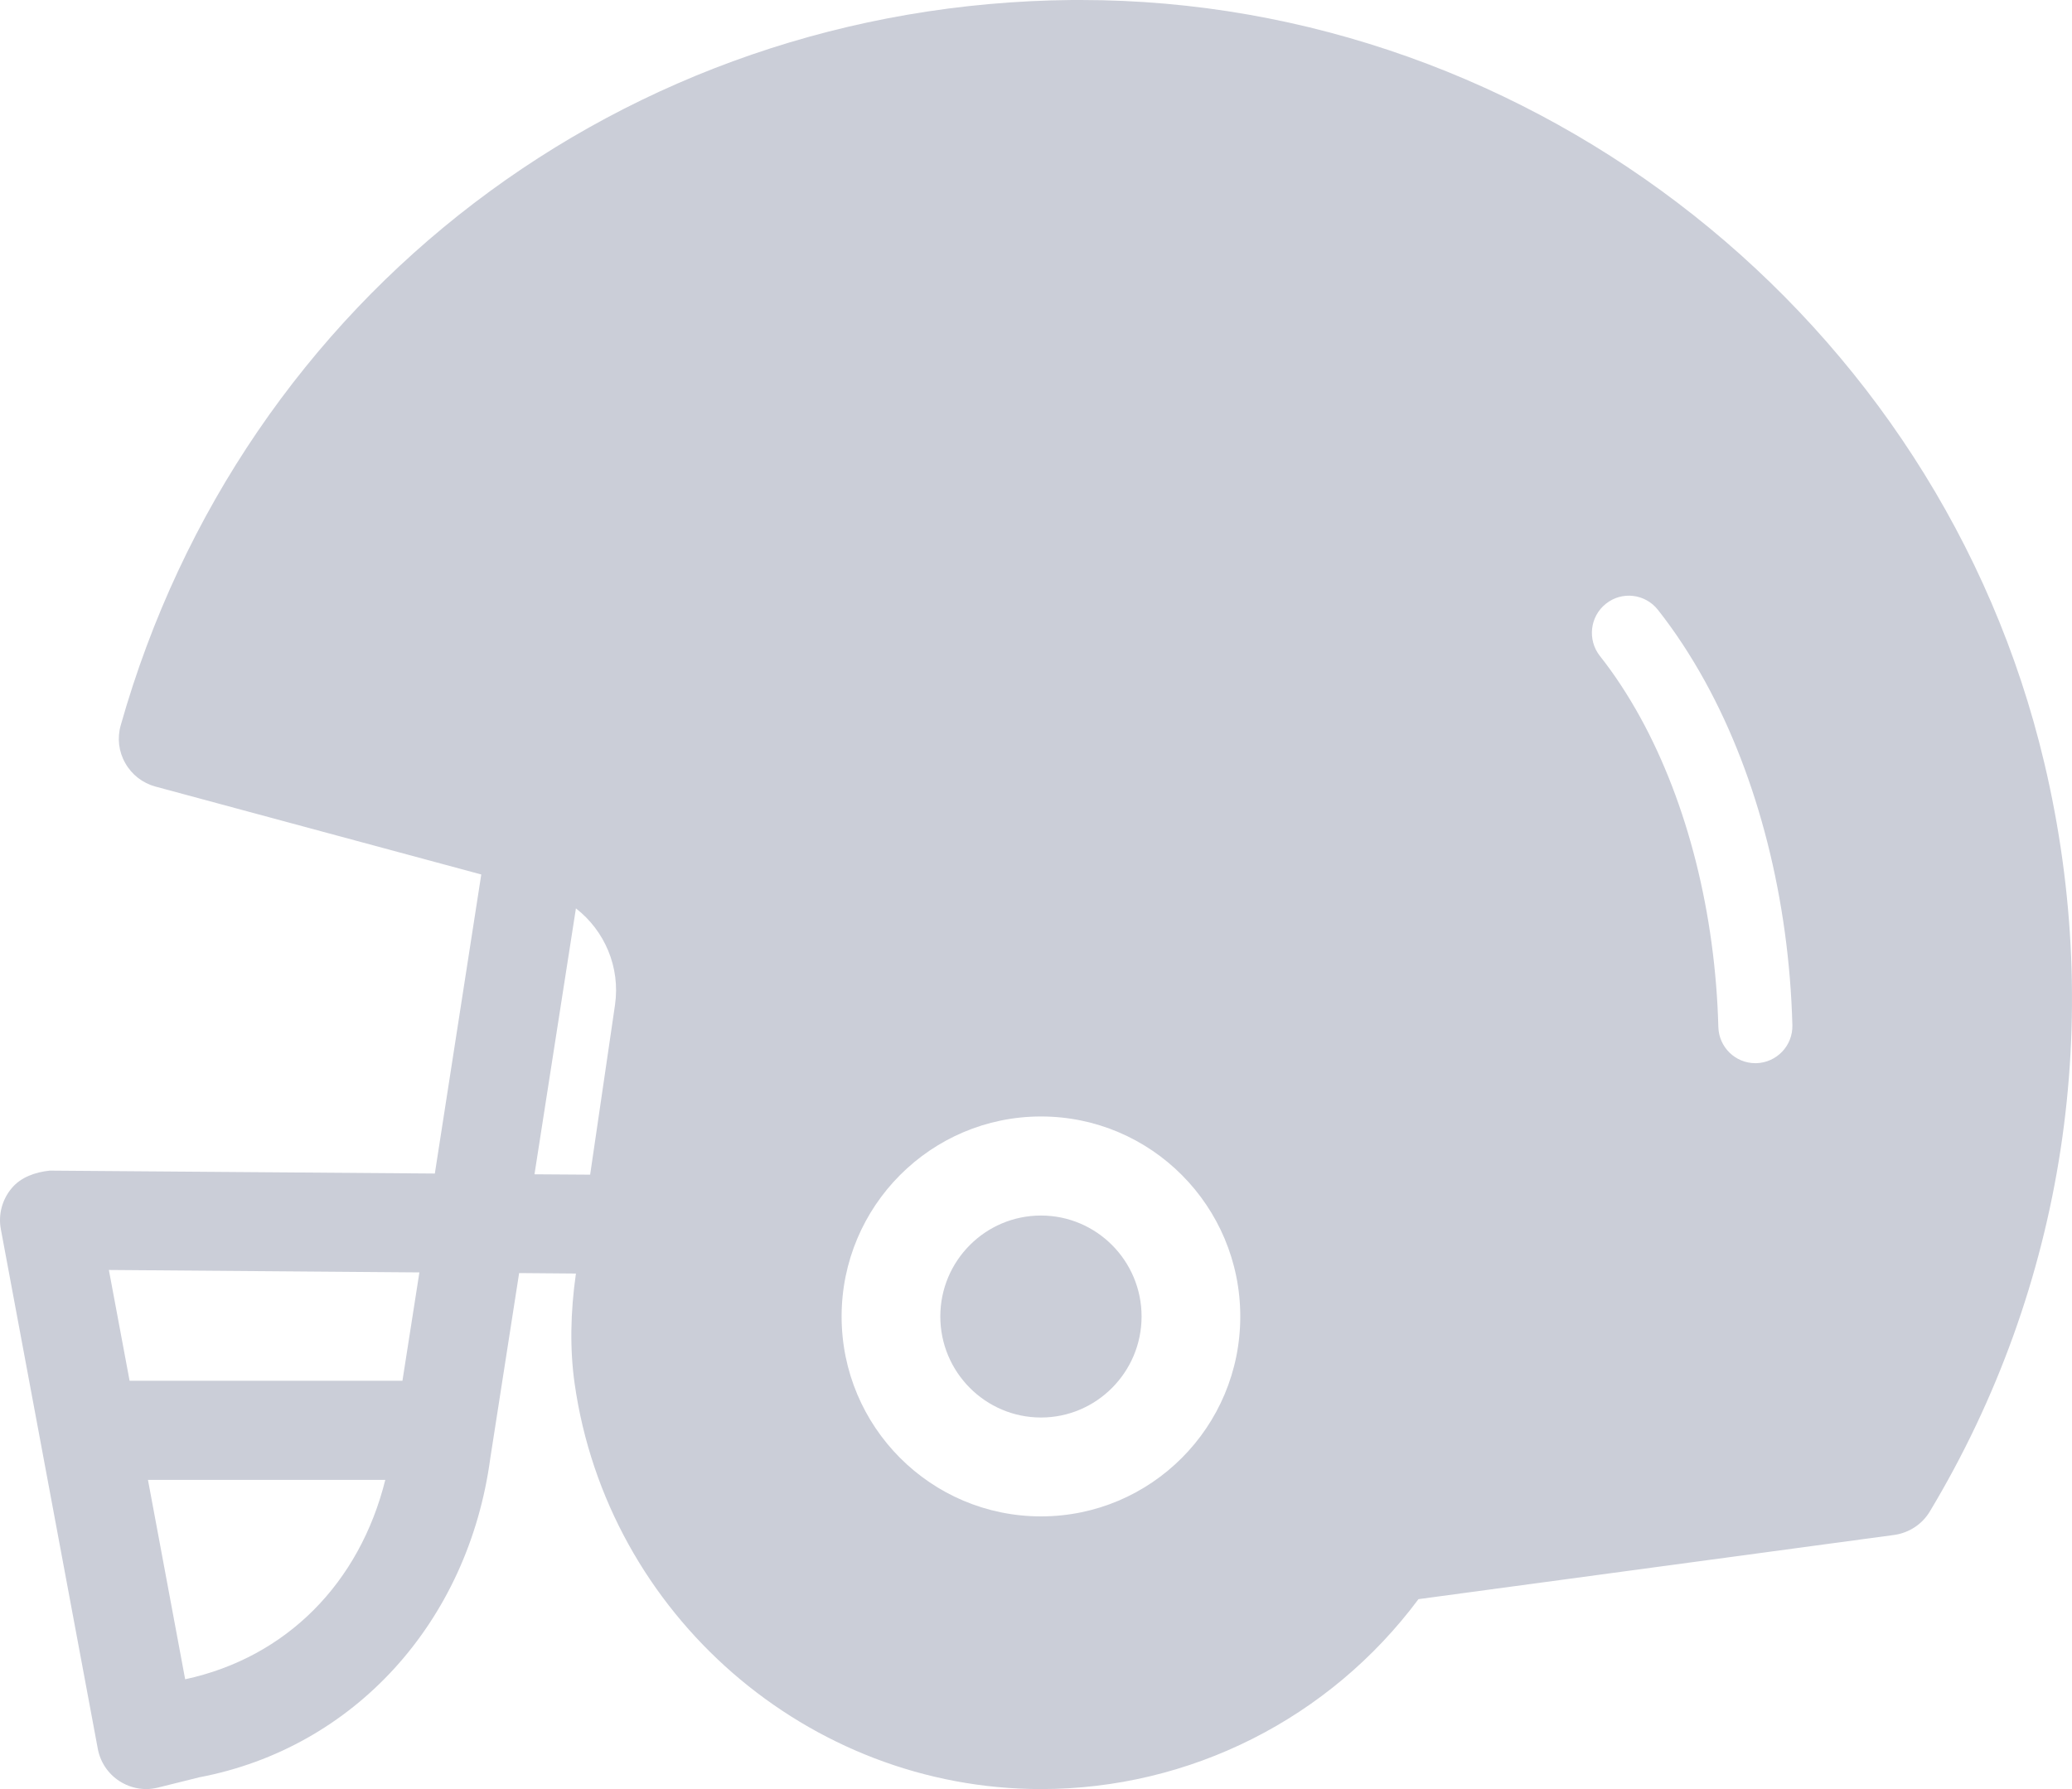 <?xml version="1.0" encoding="UTF-8"?>
<svg width="22px" height="19px" viewBox="0 0 22 19" version="1.1" xmlns="http://www.w3.org/2000/svg" xmlns:xlink="http://www.w3.org/1999/xlink">
    <title>美式足球备份@2x</title>
    <g id="控件" stroke="none" stroke-width="1" fill="none" fill-rule="evenodd">
        <g id="美足" transform="translate(0, -1)" fill="#CBCED8">
            <path d="M11.476,1 C16.299,1 20.592,4.393 21.706,9.102 C22.354,11.842 21.923,14.665 20.491,17.051 C20.41,17.187 20.27,17.279 20.113,17.301 L20.113,17.301 L15.061,17.983 C14.118,19.25 12.637,20 11.053,20 C8.577,20 6.449,18.147 6.101,15.692 C6.05,15.333 6.056,14.939 6.115,14.525 L6.115,14.525 L5.512,14.52 L5.206,16.485 C4.972,18.228 3.759,19.563 2.116,19.875 L2.116,19.875 L1.678,19.984 C1.637,19.994 1.594,20 1.552,20 C1.453,20 1.355,19.971 1.269,19.916 C1.148,19.838 1.064,19.713 1.038,19.57 L1.038,19.57 L0.009,14.054 C-0.02,13.9 0.022,13.741 0.123,13.62 C0.222,13.5 0.377,13.448 0.528,13.432 L0.528,13.432 L4.617,13.463 L5.11,10.287 L1.649,9.353 C1.514,9.316 1.399,9.227 1.33,9.104 C1.26,8.982 1.243,8.837 1.282,8.702 C2.573,4.139 6.631,1.044 11.38,1 L11.38,1 Z M4.091,16.716 L1.571,16.716 L1.966,18.834 C3.044,18.601 3.819,17.81 4.091,16.716 L4.091,16.716 Z M11.053,12.857 C9.884,12.857 8.936,13.809 8.936,14.981 C8.936,16.154 9.884,17.104 11.053,17.104 C12.222,17.104 13.169,16.154 13.169,14.981 C13.169,13.809 12.222,12.857 11.053,12.857 Z M11.053,13.909 C11.642,13.909 12.121,14.389 12.121,14.981 C12.121,15.572 11.642,16.054 11.053,16.054 C10.463,16.054 9.984,15.572 9.984,14.981 C9.984,14.389 10.463,13.909 11.053,13.909 Z M1.156,14.487 L1.376,15.664 L4.273,15.664 L4.453,14.513 L1.156,14.487 Z M6.115,10.647 L5.675,13.471 L6.266,13.475 L6.53,11.672 C6.588,11.27 6.419,10.883 6.115,10.647 L6.115,10.647 Z M17.603,7.476 C17.469,7.306 17.222,7.275 17.051,7.412 C16.881,7.547 16.853,7.795 16.987,7.966 C17.14,8.159 17.285,8.38 17.417,8.62 C17.919,9.534 18.213,10.701 18.245,11.907 C18.251,12.121 18.425,12.291 18.638,12.291 L18.638,12.291 L18.648,12.291 C18.865,12.285 19.037,12.104 19.031,11.887 C18.996,10.557 18.668,9.262 18.105,8.239 C17.952,7.961 17.783,7.704 17.603,7.476 Z" id="美式足球备份"></path>
        </g>
    </g>
</svg>